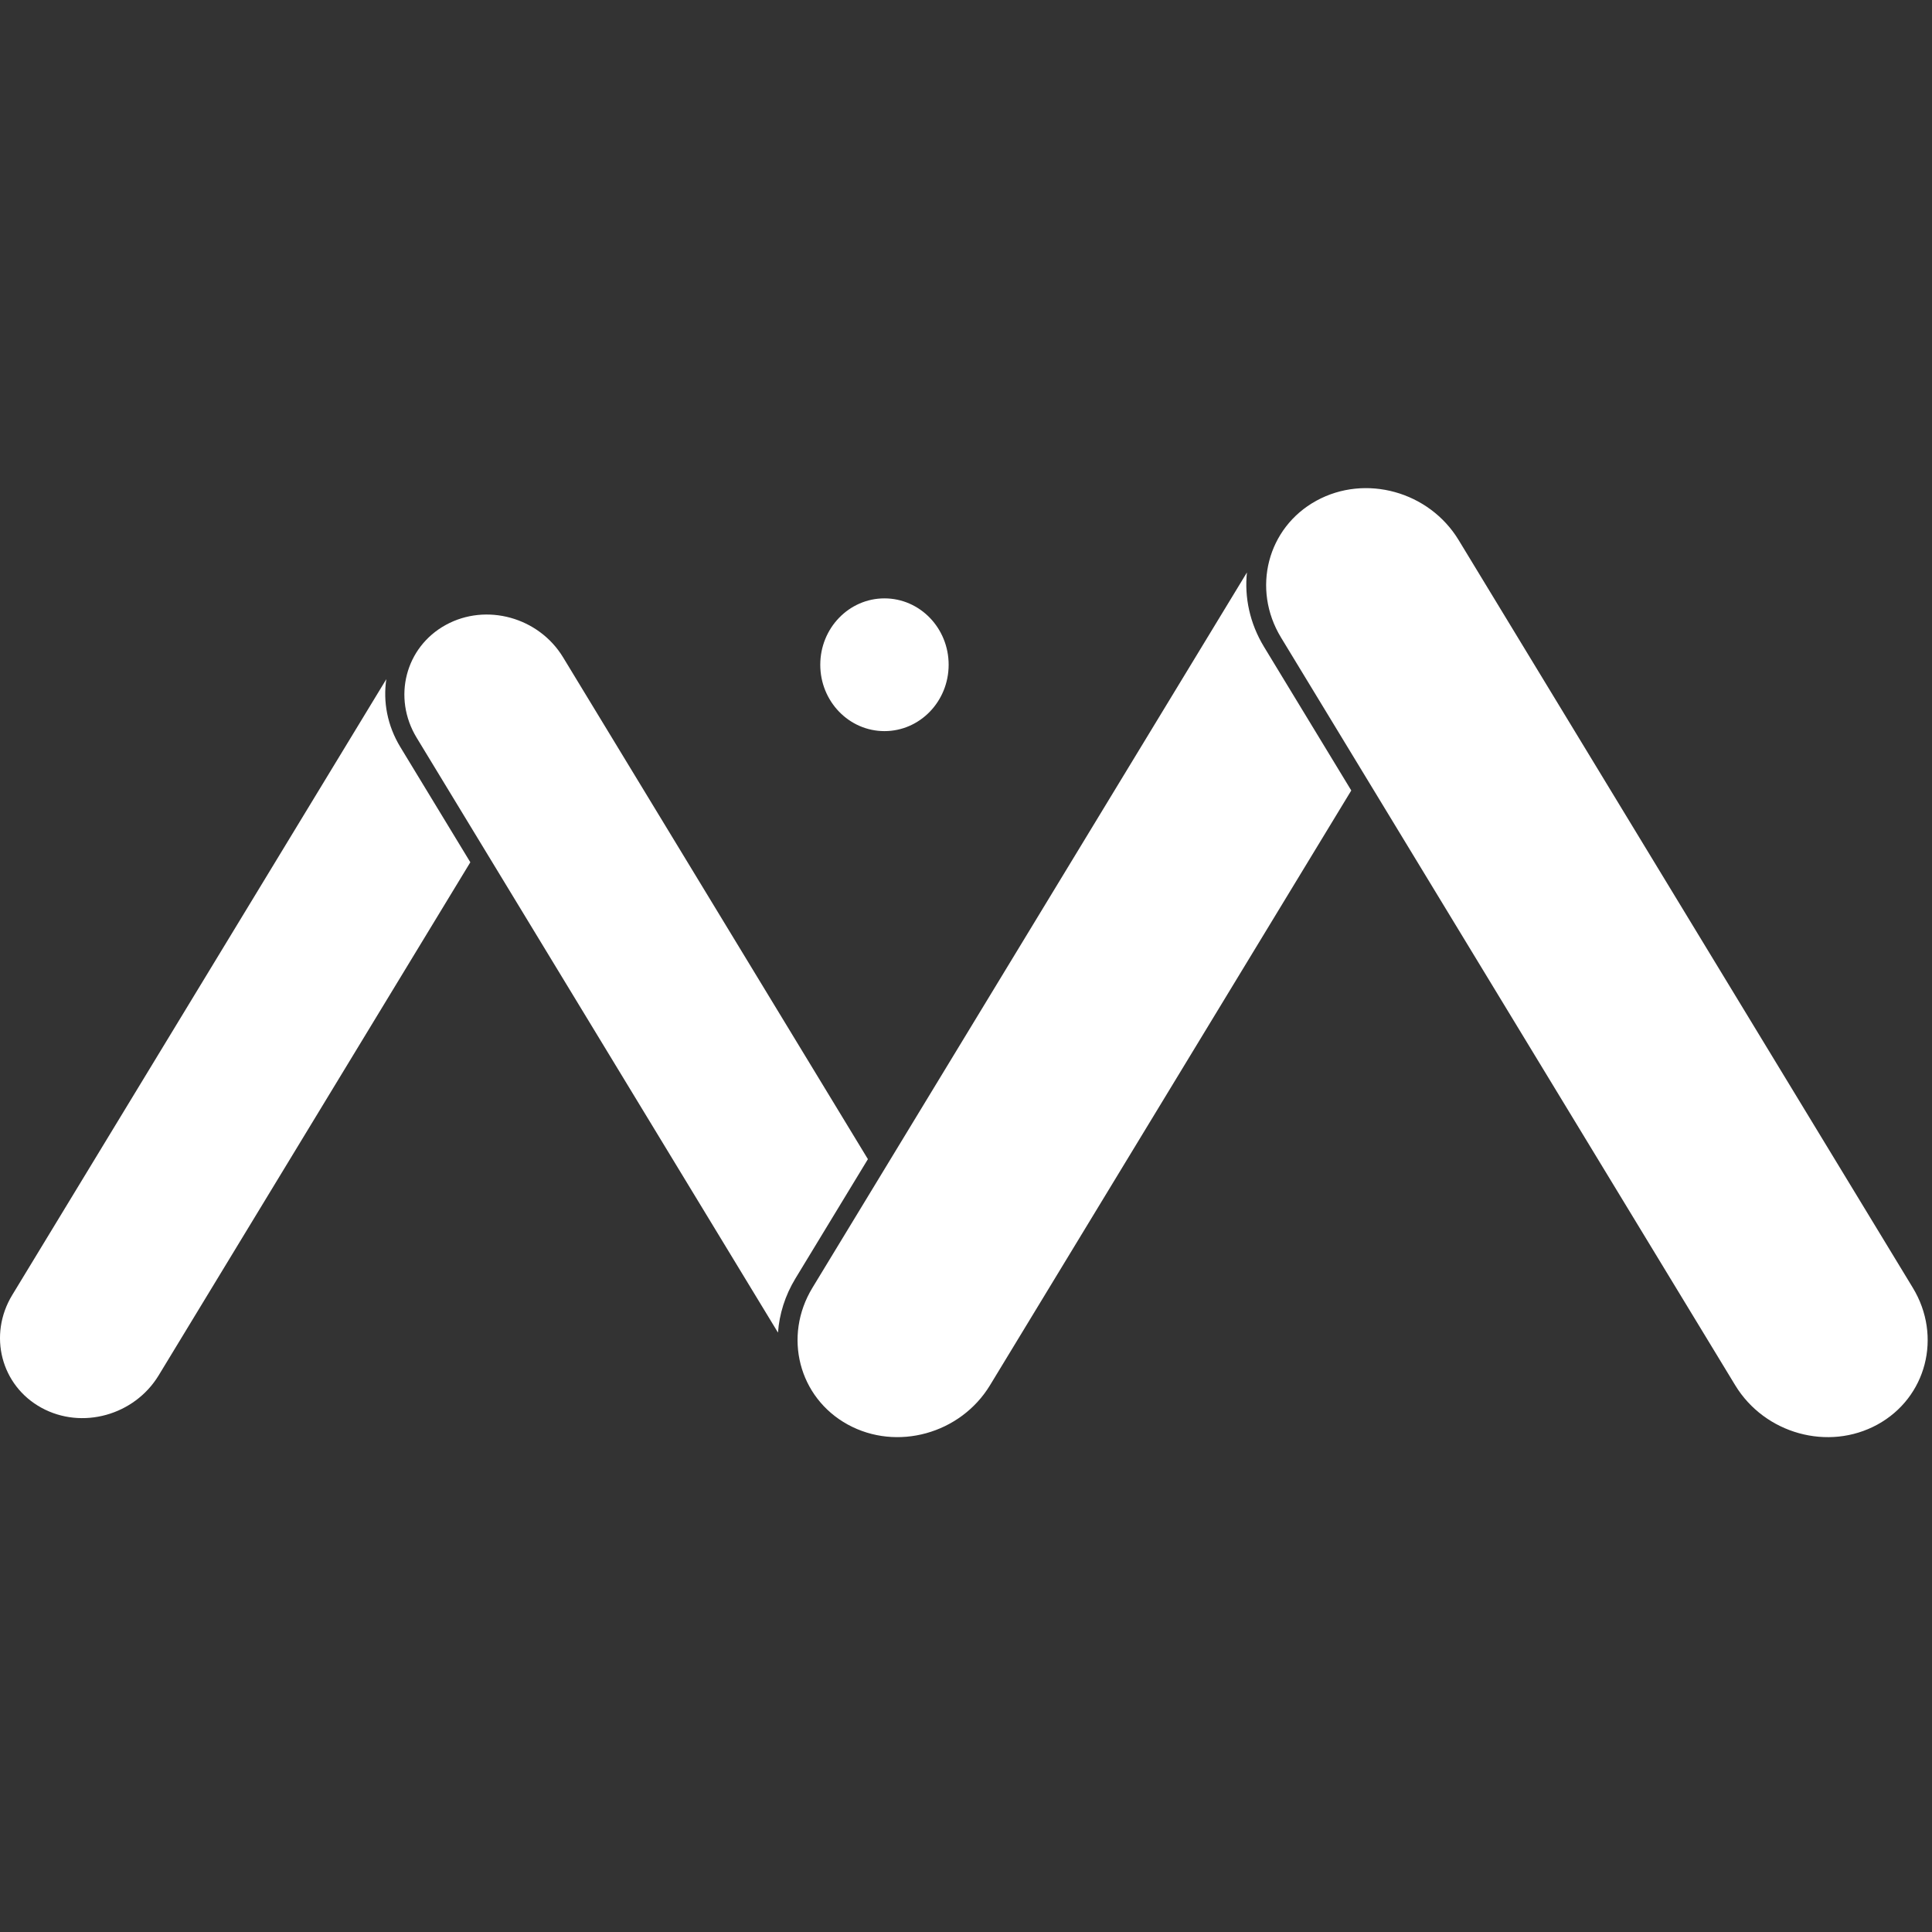 <svg xmlns="http://www.w3.org/2000/svg" width="1em" height="1em" viewBox="0 0 512 512" fill="none">
<rect x="0" y="0" width="512" height="512" fill="#333333" stroke="none"/>
<g clip-path="url(#clip0)">
<path fill-rule="evenodd" clip-rule="evenodd" d="M102.38 179.985L3.249 343.184C-3.203 353.806 0.253 367.184 10.968 373.064C21.684 378.944 35.601 375.101 42.053 364.479L124.642 228.511L106.092 197.971C102.63 192.272 101.483 185.929 102.38 179.985Z" fill="white"/>
<path fill-rule="evenodd" clip-rule="evenodd" d="M230.004 307.187L149.225 174.2C142.771 163.576 128.852 159.731 118.135 165.612C107.418 171.493 103.961 184.874 110.414 195.498L206.178 353.156C206.522 348.28 208.027 343.366 210.798 338.805L230.004 307.187Z" fill="white"/>
<path fill-rule="evenodd" clip-rule="evenodd" d="M330.45 151.707L215.3 341.278C207.475 354.16 211.666 370.384 224.662 377.517C237.657 384.647 254.536 379.986 262.361 367.104L358.102 209.485L334.978 171.418C331.187 165.174 329.763 158.272 330.45 151.707Z" fill="white"/>
<path fill-rule="evenodd" clip-rule="evenodd" d="M386.55 143.115L506.916 341.274C514.742 354.158 510.549 370.386 497.552 377.518C484.554 384.65 467.674 379.988 459.847 367.104L339.481 168.944C331.655 156.06 335.846 139.832 348.844 132.7C361.841 125.567 378.723 130.23 386.55 143.115Z" fill="white"/>
<path d="M234.391 193.754C243.786 193.754 251.401 185.879 251.401 176.164C251.401 166.45 243.786 158.575 234.391 158.575C224.996 158.575 217.381 166.45 217.381 176.164C217.381 185.879 224.996 193.754 234.391 193.754Z" fill="white"/>
</g>
<defs>
<clipPath id="clip0">
<rect width="512" height="253.282" fill="white" transform="translate(0 129.359)"/>
</clipPath>
</defs>
</svg>
